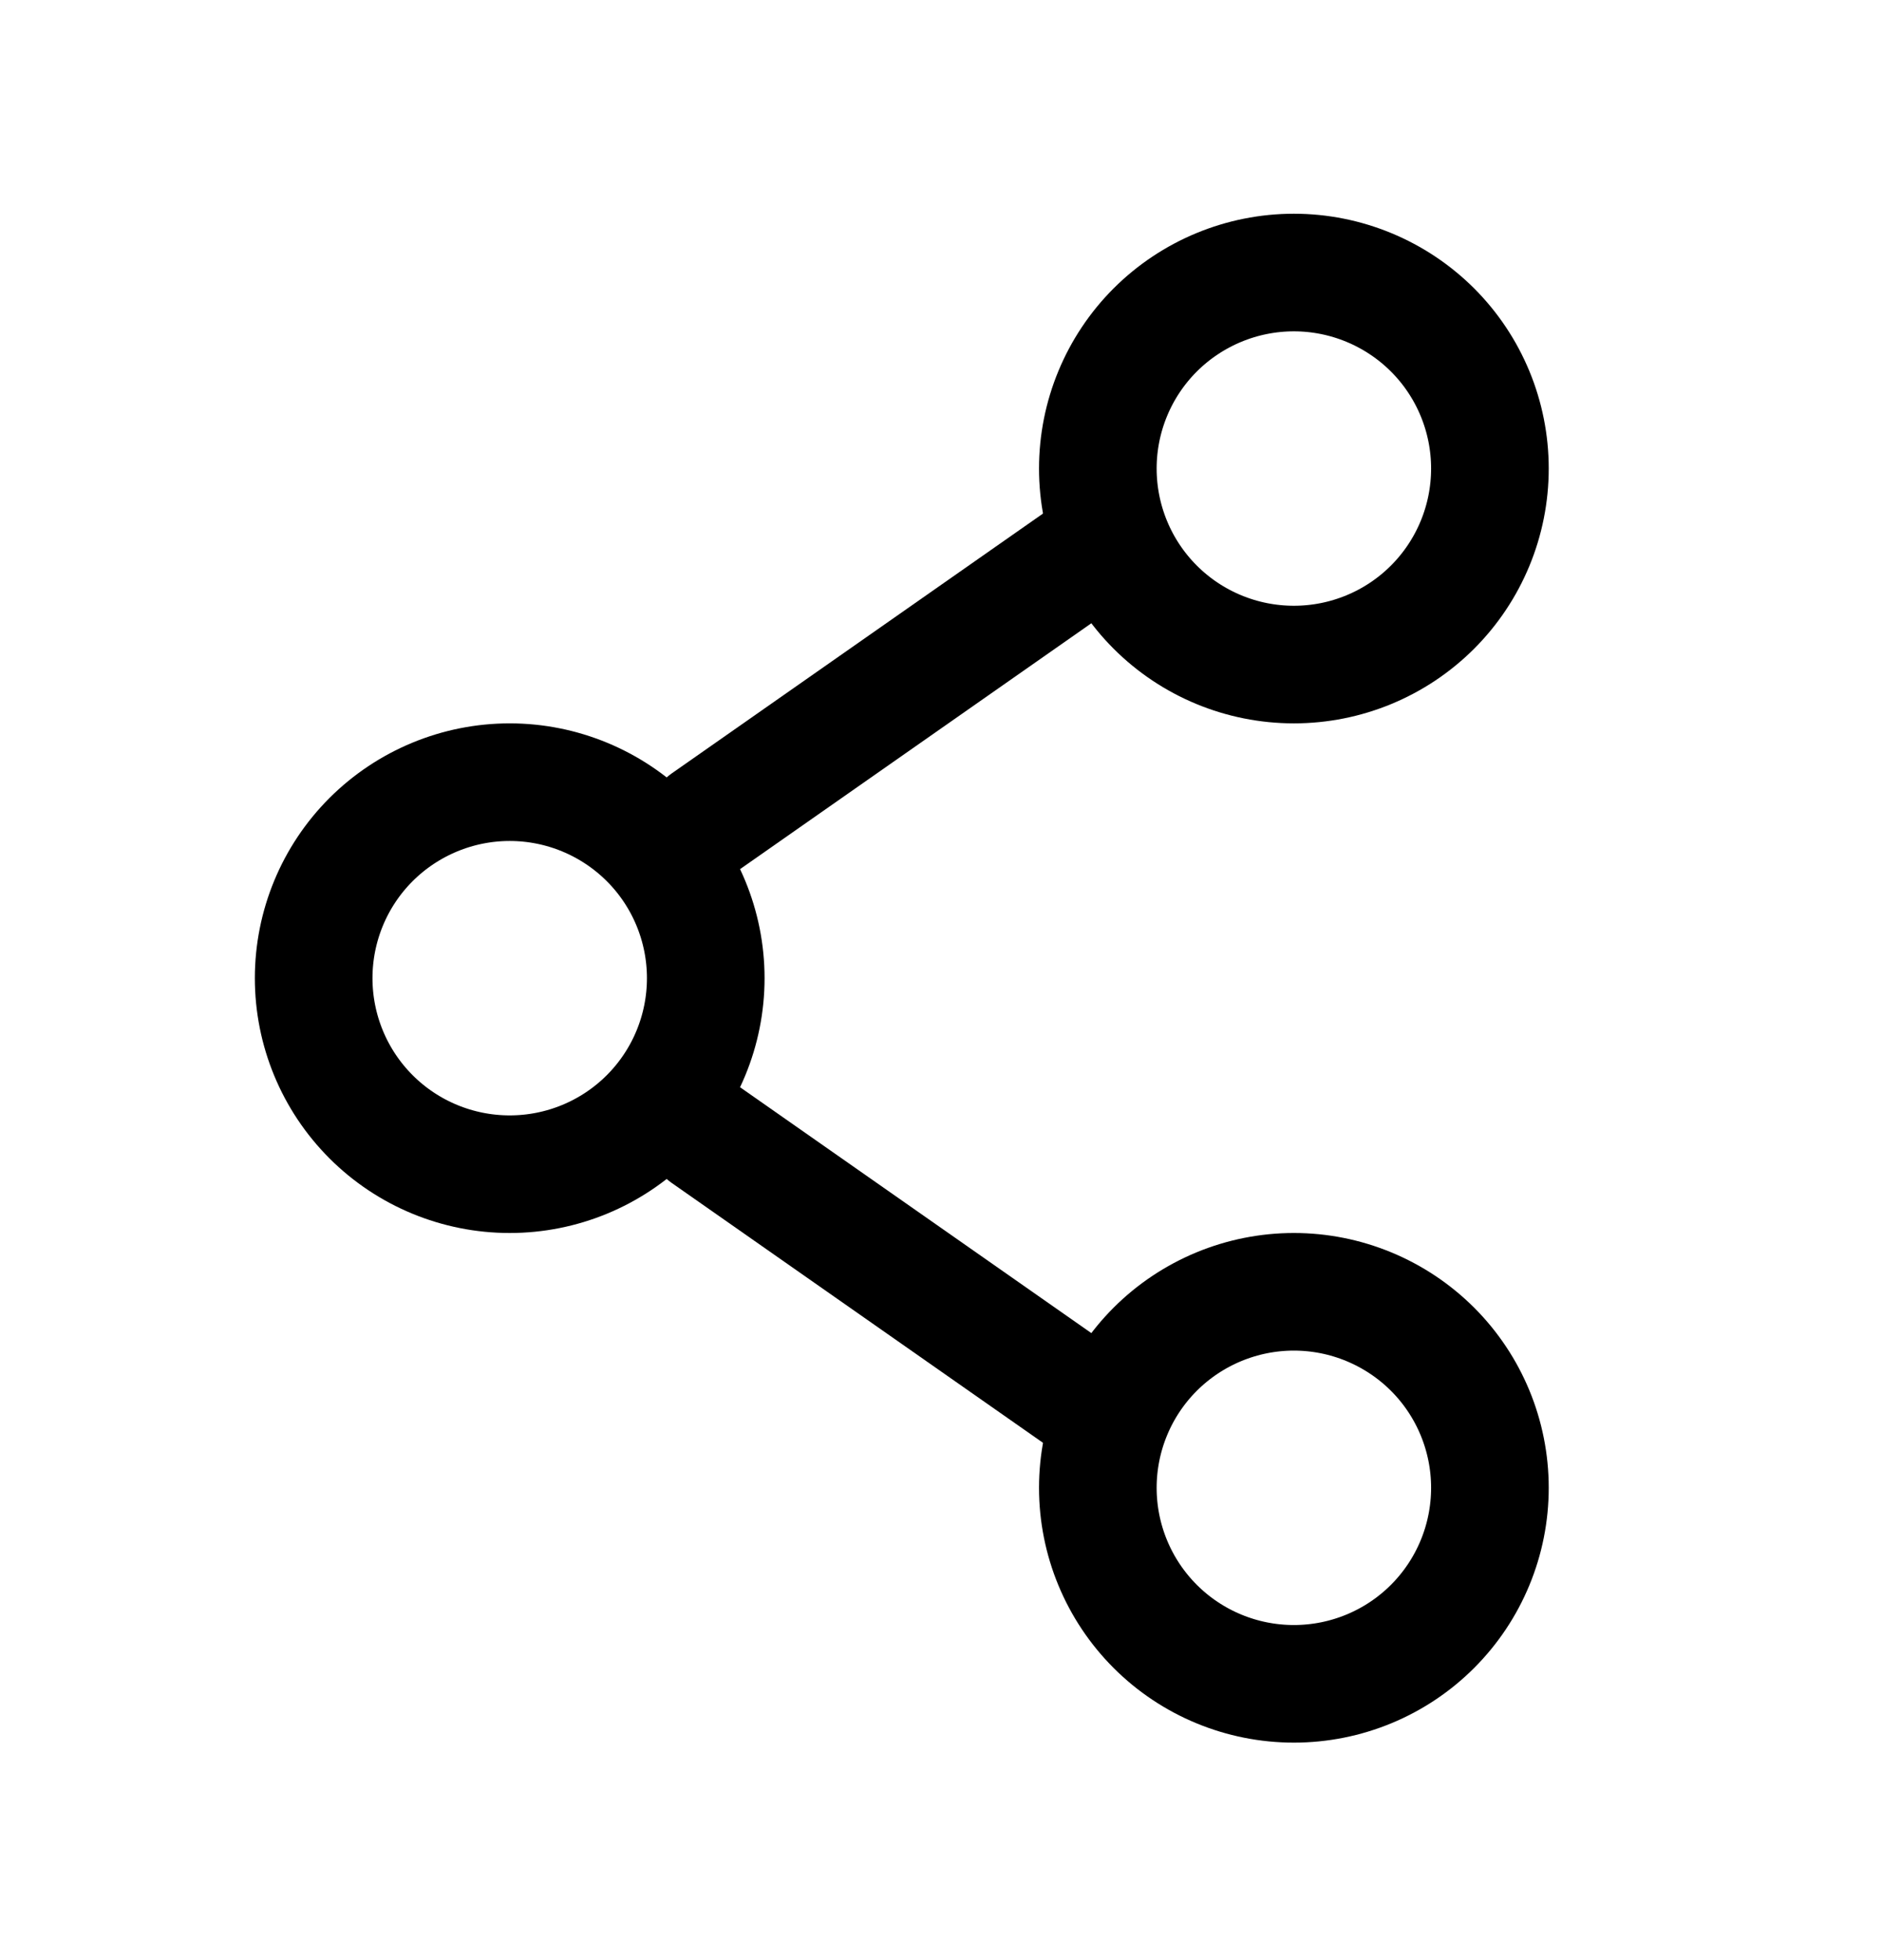<svg width="24" height="25" viewBox="0 0 24 25" fill="none" xmlns="http://www.w3.org/2000/svg">
<path d="M9 12.476C9 13.139 8.737 13.775 8.268 14.244C7.799 14.713 7.163 14.976 6.5 14.976C5.837 14.976 5.201 14.713 4.732 14.244C4.263 13.775 4 13.139 4 12.476C4 11.813 4.263 11.177 4.732 10.708C5.201 10.24 5.837 9.976 6.5 9.976C7.163 9.976 7.799 10.24 8.268 10.708C8.737 11.177 9 11.813 9 12.476Z" stroke="black" stroke-width="1.5"/>
<path d="M14 6.976L9 10.476M14 17.976L9 14.476" stroke="black" stroke-width="1.5" stroke-linecap="round"/>
<path d="M19 18.976C19 19.639 18.737 20.275 18.268 20.744C17.799 21.213 17.163 21.476 16.5 21.476C15.837 21.476 15.201 21.213 14.732 20.744C14.263 20.275 14 19.639 14 18.976C14 18.313 14.263 17.677 14.732 17.208C15.201 16.74 15.837 16.476 16.5 16.476C17.163 16.476 17.799 16.74 18.268 17.208C18.737 17.677 19 18.313 19 18.976ZM19 5.976C19 6.639 18.737 7.275 18.268 7.744C17.799 8.213 17.163 8.476 16.5 8.476C15.837 8.476 15.201 8.213 14.732 7.744C14.263 7.275 14 6.639 14 5.976C14 5.313 14.263 4.677 14.732 4.208C15.201 3.74 15.837 3.476 16.5 3.476C17.163 3.476 17.799 3.74 18.268 4.208C18.737 4.677 19 5.313 19 5.976Z" stroke="black" stroke-width="1.5"/>
</svg>
